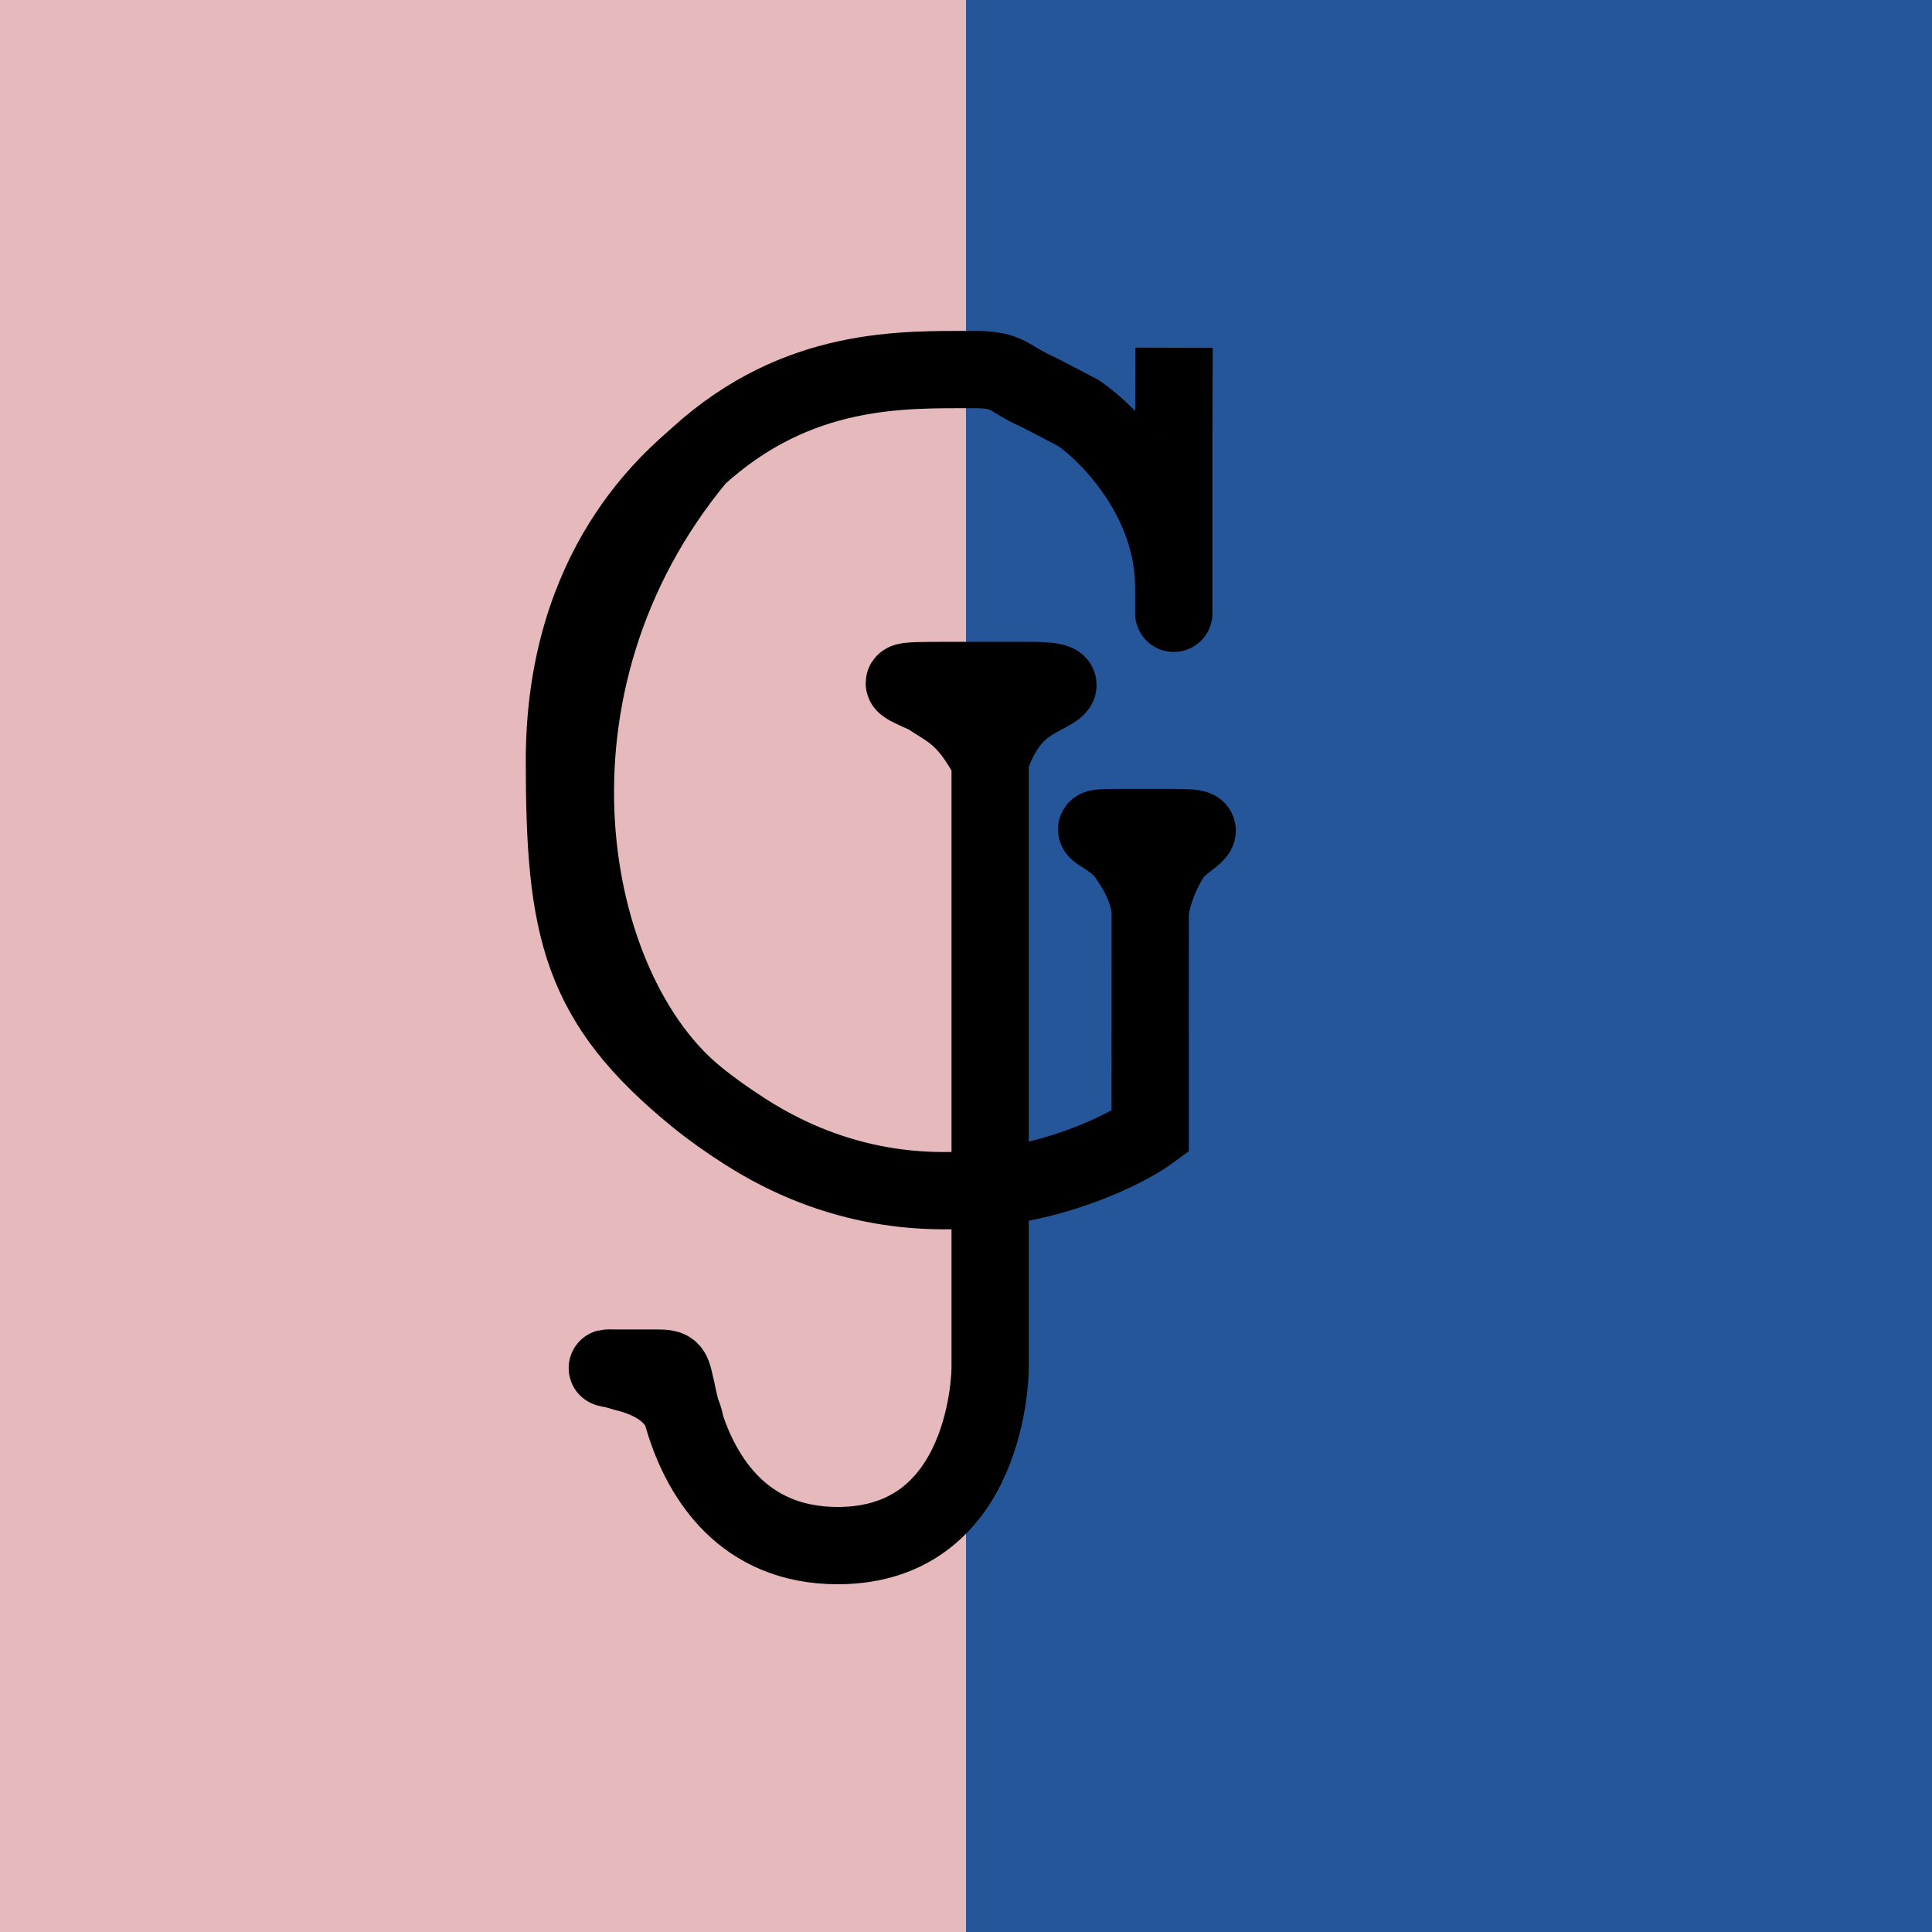 <svg width="50" height="50" viewBox="0 0 50 50" fill="none" xmlns="http://www.w3.org/2000/svg">
<rect width="50" height="50" fill="url(#paint0_linear)"/>
<path d="M18.056 11.819C20.646 9.461 23.368 9.567 25.216 9.564C26.128 9.563 26.053 9.788 26.901 10.163L27.912 10.691C28.734 11.255 30.377 12.946 30.377 15.2C30.377 17.454 30.377 13.509 30.377 11.255M18.056 11.819C17.438 12.382 14.608 14.614 14.607 19.687C14.607 24.032 15.007 25.936 18.056 28.409M18.056 11.819C13.129 17.747 14.607 25.648 18.056 28.409M29.767 21.417L30.384 21.417C31.339 21.417 31 21.5 30.42 22C29.985 22.599 29.768 23.344 29.768 23.672M29.767 21.417L29.768 23.672M29.767 21.417L29.152 21.417C27.823 21.417 28.498 21.425 29.062 22C29.419 22.464 29.768 23.084 29.768 23.672M29.768 23.672L29.767 29.287C28.741 30.038 24.012 32.313 19.287 29.287C18.831 28.995 18.422 28.706 18.056 28.409M30.377 13.509V11.255M30.377 11.255L30.384 9M25.625 17.611C25.625 17.611 25.625 18.876 25.625 19.687M25.625 17.611H26.626C27.761 17.611 27.375 17.797 27 18C26.626 18.203 26 18.5 25.625 19.687M25.625 17.611H24.563C23.132 17.611 23.125 17.611 24 18C24.563 18.382 25 18.5 25.625 19.687M25.625 19.687C25.625 25.826 25.625 35.407 25.625 35.407C25.625 35.407 25.625 40 21.679 40C19.235 40 18.188 38.239 17.745 36.898M17.745 36.898C17.634 36.56 17.561 36.25 17.513 36C17.38 35.451 17.429 35.407 17 35.407H16C15.5 35.407 15.729 35.378 16.165 35.521C16.892 35.695 17.617 36.091 17.745 36.898Z" stroke="black" stroke-width="2"/>
<defs>
<linearGradient id="paint0_linear" x1="50" y1="25" x2="-7.82311e-07" y2="25" gradientUnits="userSpaceOnUse">
<stop offset="0.5" stop-color="#245699"/>
<stop offset="0.5" stop-color="#E6BABC"/>
</linearGradient>
</defs>
</svg>
